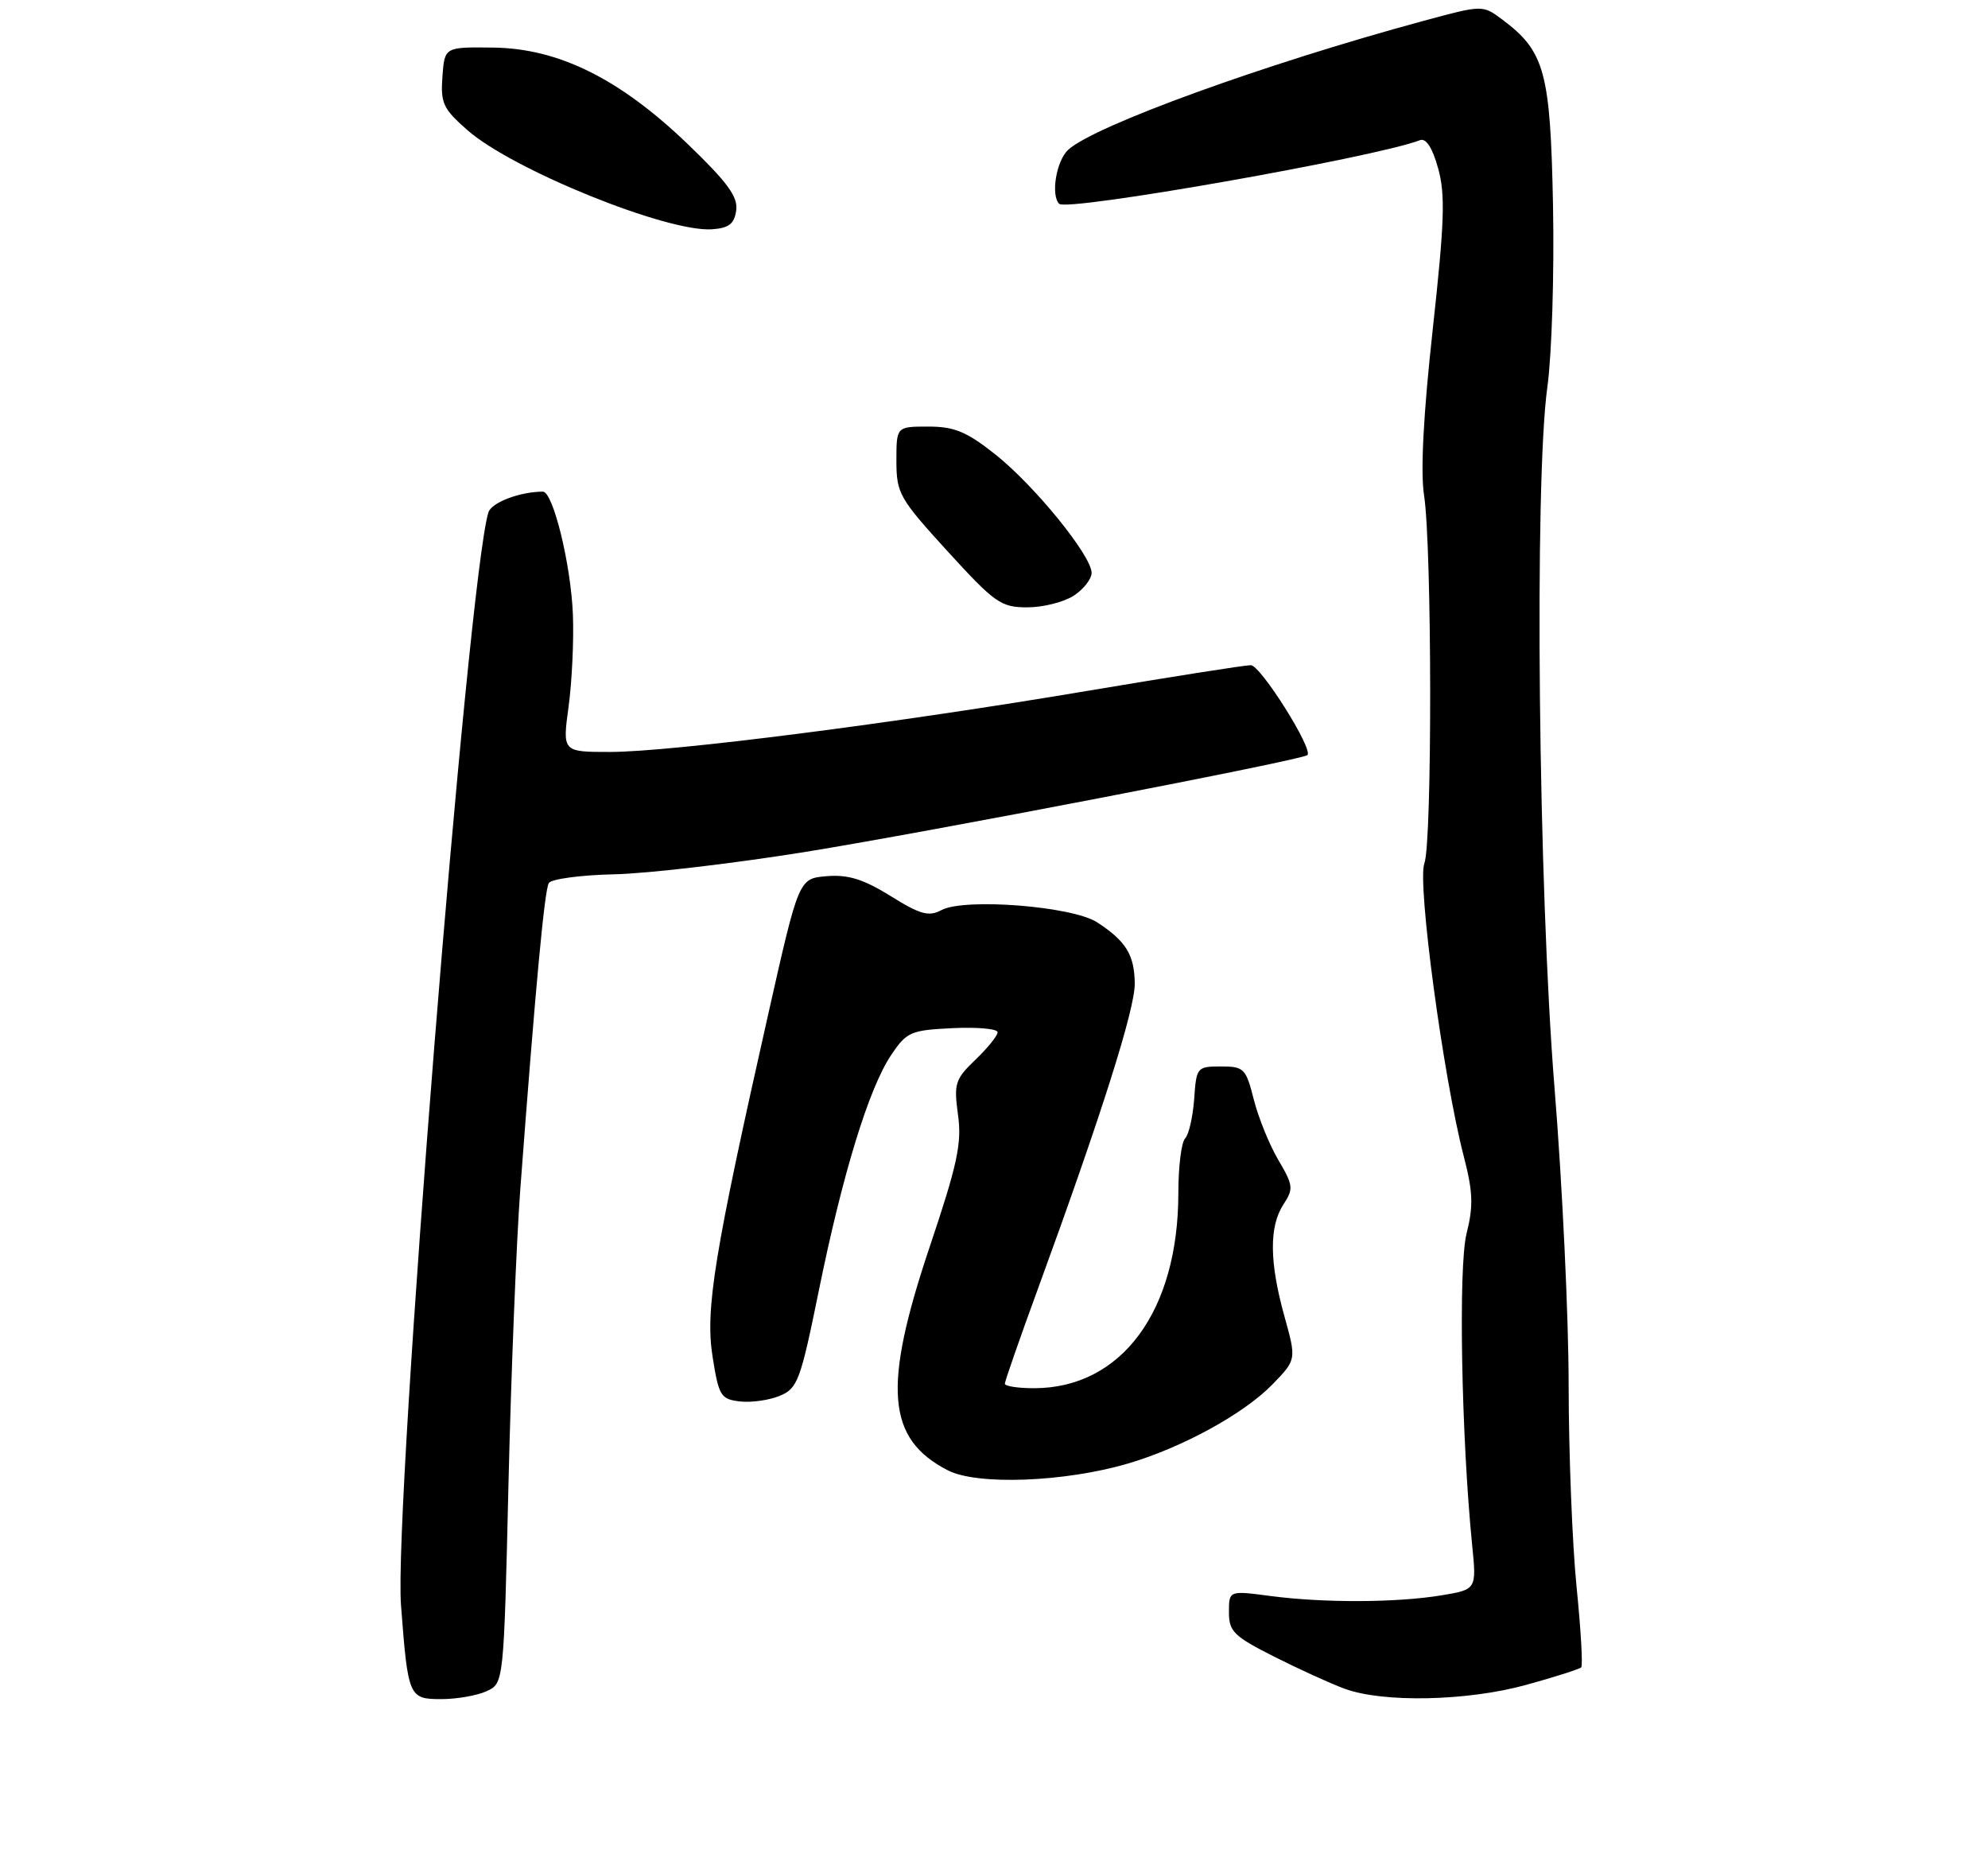 <?xml version="1.0" encoding="UTF-8" standalone="no"?>
<!DOCTYPE svg PUBLIC "-//W3C//DTD SVG 1.1//EN" "http://www.w3.org/Graphics/SVG/1.1/DTD/svg11.dtd" >
<svg xmlns="http://www.w3.org/2000/svg" xmlns:xlink="http://www.w3.org/1999/xlink" version="1.1" viewBox="0 0 275 259">
 <g >
 <path fill="currentColor"
d=" M 67.30 233.91 C 69.69 232.82 69.69 232.82 70.34 205.16 C 70.70 189.95 71.44 171.65 71.97 164.50 C 74.08 136.44 75.32 123.10 75.92 122.13 C 76.27 121.57 80.36 121.02 85.02 120.92 C 89.69 120.81 101.60 119.41 111.50 117.81 C 128.48 115.07 180.09 105.12 180.85 104.44 C 181.72 103.67 174.38 92.00 173.02 92.00 C 172.18 92.00 162.05 93.60 150.50 95.54 C 123.80 100.04 92.85 104.00 84.37 104.00 C 77.80 104.00 77.80 104.00 78.65 97.75 C 79.12 94.31 79.39 88.58 79.25 85.00 C 78.98 78.10 76.51 68.00 75.10 68.00 C 71.92 68.00 67.98 69.50 67.56 70.87 C 64.72 80.05 54.45 208.54 55.47 222.00 C 56.44 234.75 56.55 235.00 61.06 235.00 C 63.18 235.00 65.98 234.51 67.30 233.91 Z  M 211.16 233.02 C 215.08 231.94 218.48 230.85 218.73 230.61 C 218.97 230.37 218.68 225.33 218.08 219.41 C 217.49 213.49 217.00 200.97 216.99 191.58 C 216.99 182.18 216.11 163.70 215.04 150.50 C 212.80 122.82 212.22 66.69 214.05 53.50 C 214.66 49.10 215.01 37.85 214.83 28.50 C 214.47 9.93 213.70 7.09 207.79 2.69 C 205.08 0.67 205.08 0.67 196.79 2.92 C 174.89 8.86 151.47 17.36 147.78 20.70 C 146.13 22.19 145.32 26.99 146.52 28.19 C 147.62 29.28 190.20 21.78 196.42 19.39 C 197.26 19.07 198.14 20.41 198.93 23.26 C 199.95 26.89 199.82 30.68 198.19 45.56 C 196.90 57.29 196.48 65.23 196.99 68.50 C 198.09 75.67 198.13 116.53 197.03 119.42 C 196.03 122.06 199.64 148.96 202.47 159.88 C 203.76 164.85 203.83 166.79 202.87 170.61 C 201.72 175.16 202.15 198.72 203.64 213.67 C 204.26 219.84 204.26 219.84 199.38 220.65 C 193.17 221.67 183.13 221.71 175.75 220.74 C 170.00 219.98 170.00 219.98 170.00 222.98 C 170.00 225.65 170.68 226.31 176.24 229.12 C 179.67 230.85 184.06 232.85 185.99 233.56 C 191.33 235.53 203.00 235.28 211.16 233.02 Z  M 156.03 202.42 C 163.55 200.21 172.10 195.52 176.04 191.45 C 179.34 188.05 179.34 188.05 177.67 182.04 C 175.59 174.56 175.55 169.62 177.54 166.58 C 178.95 164.42 178.90 163.94 176.84 160.45 C 175.61 158.37 174.08 154.61 173.44 152.08 C 172.35 147.77 172.08 147.50 168.89 147.50 C 165.59 147.50 165.49 147.61 165.19 152.00 C 165.01 154.47 164.45 156.93 163.94 157.45 C 163.42 157.97 163.00 161.38 163.00 165.02 C 163.00 181.35 155.12 192.00 143.03 192.00 C 140.81 192.00 139.00 191.72 139.00 191.38 C 139.00 191.03 141.08 185.07 143.62 178.13 C 152.35 154.25 157.00 139.58 156.97 136.04 C 156.93 132.07 155.77 130.17 151.76 127.56 C 148.35 125.34 133.42 124.17 130.24 125.87 C 128.48 126.81 127.32 126.50 123.20 123.93 C 119.44 121.60 117.33 120.94 114.38 121.18 C 110.50 121.50 110.50 121.50 106.33 140.00 C 98.77 173.51 97.54 181.10 98.57 187.65 C 99.43 193.08 99.70 193.52 102.36 193.83 C 103.93 194.01 106.41 193.66 107.87 193.05 C 110.33 192.03 110.73 190.97 113.25 178.59 C 116.53 162.43 120.19 150.49 123.28 145.91 C 125.42 142.72 125.97 142.48 131.78 142.20 C 135.20 142.04 138.00 142.29 138.00 142.77 C 138.00 143.24 136.62 144.95 134.94 146.56 C 132.12 149.26 131.93 149.86 132.52 154.18 C 133.07 158.13 132.45 161.01 128.58 172.52 C 122.08 191.89 122.66 199.02 131.12 203.36 C 135.19 205.45 147.27 204.99 156.03 202.42 Z  M 148.54 82.38 C 149.89 81.50 151.00 80.08 151.00 79.23 C 151.00 76.86 143.07 67.11 137.66 62.83 C 133.71 59.70 132.01 59.00 128.41 59.00 C 124.00 59.00 124.00 59.00 124.00 63.75 C 124.01 68.24 124.40 68.93 131.08 76.25 C 137.63 83.42 138.46 84.00 142.12 84.00 C 144.29 84.00 147.18 83.27 148.54 82.38 Z  M 101.84 29.10 C 102.10 27.22 100.65 25.23 95.15 19.94 C 85.71 10.87 77.25 6.68 68.17 6.58 C 61.50 6.50 61.50 6.50 61.20 10.60 C 60.93 14.26 61.30 15.06 64.67 18.01 C 70.89 23.48 92.30 32.15 98.50 31.71 C 100.83 31.55 101.58 30.96 101.84 29.10 Z "/>
</g>
</svg>
